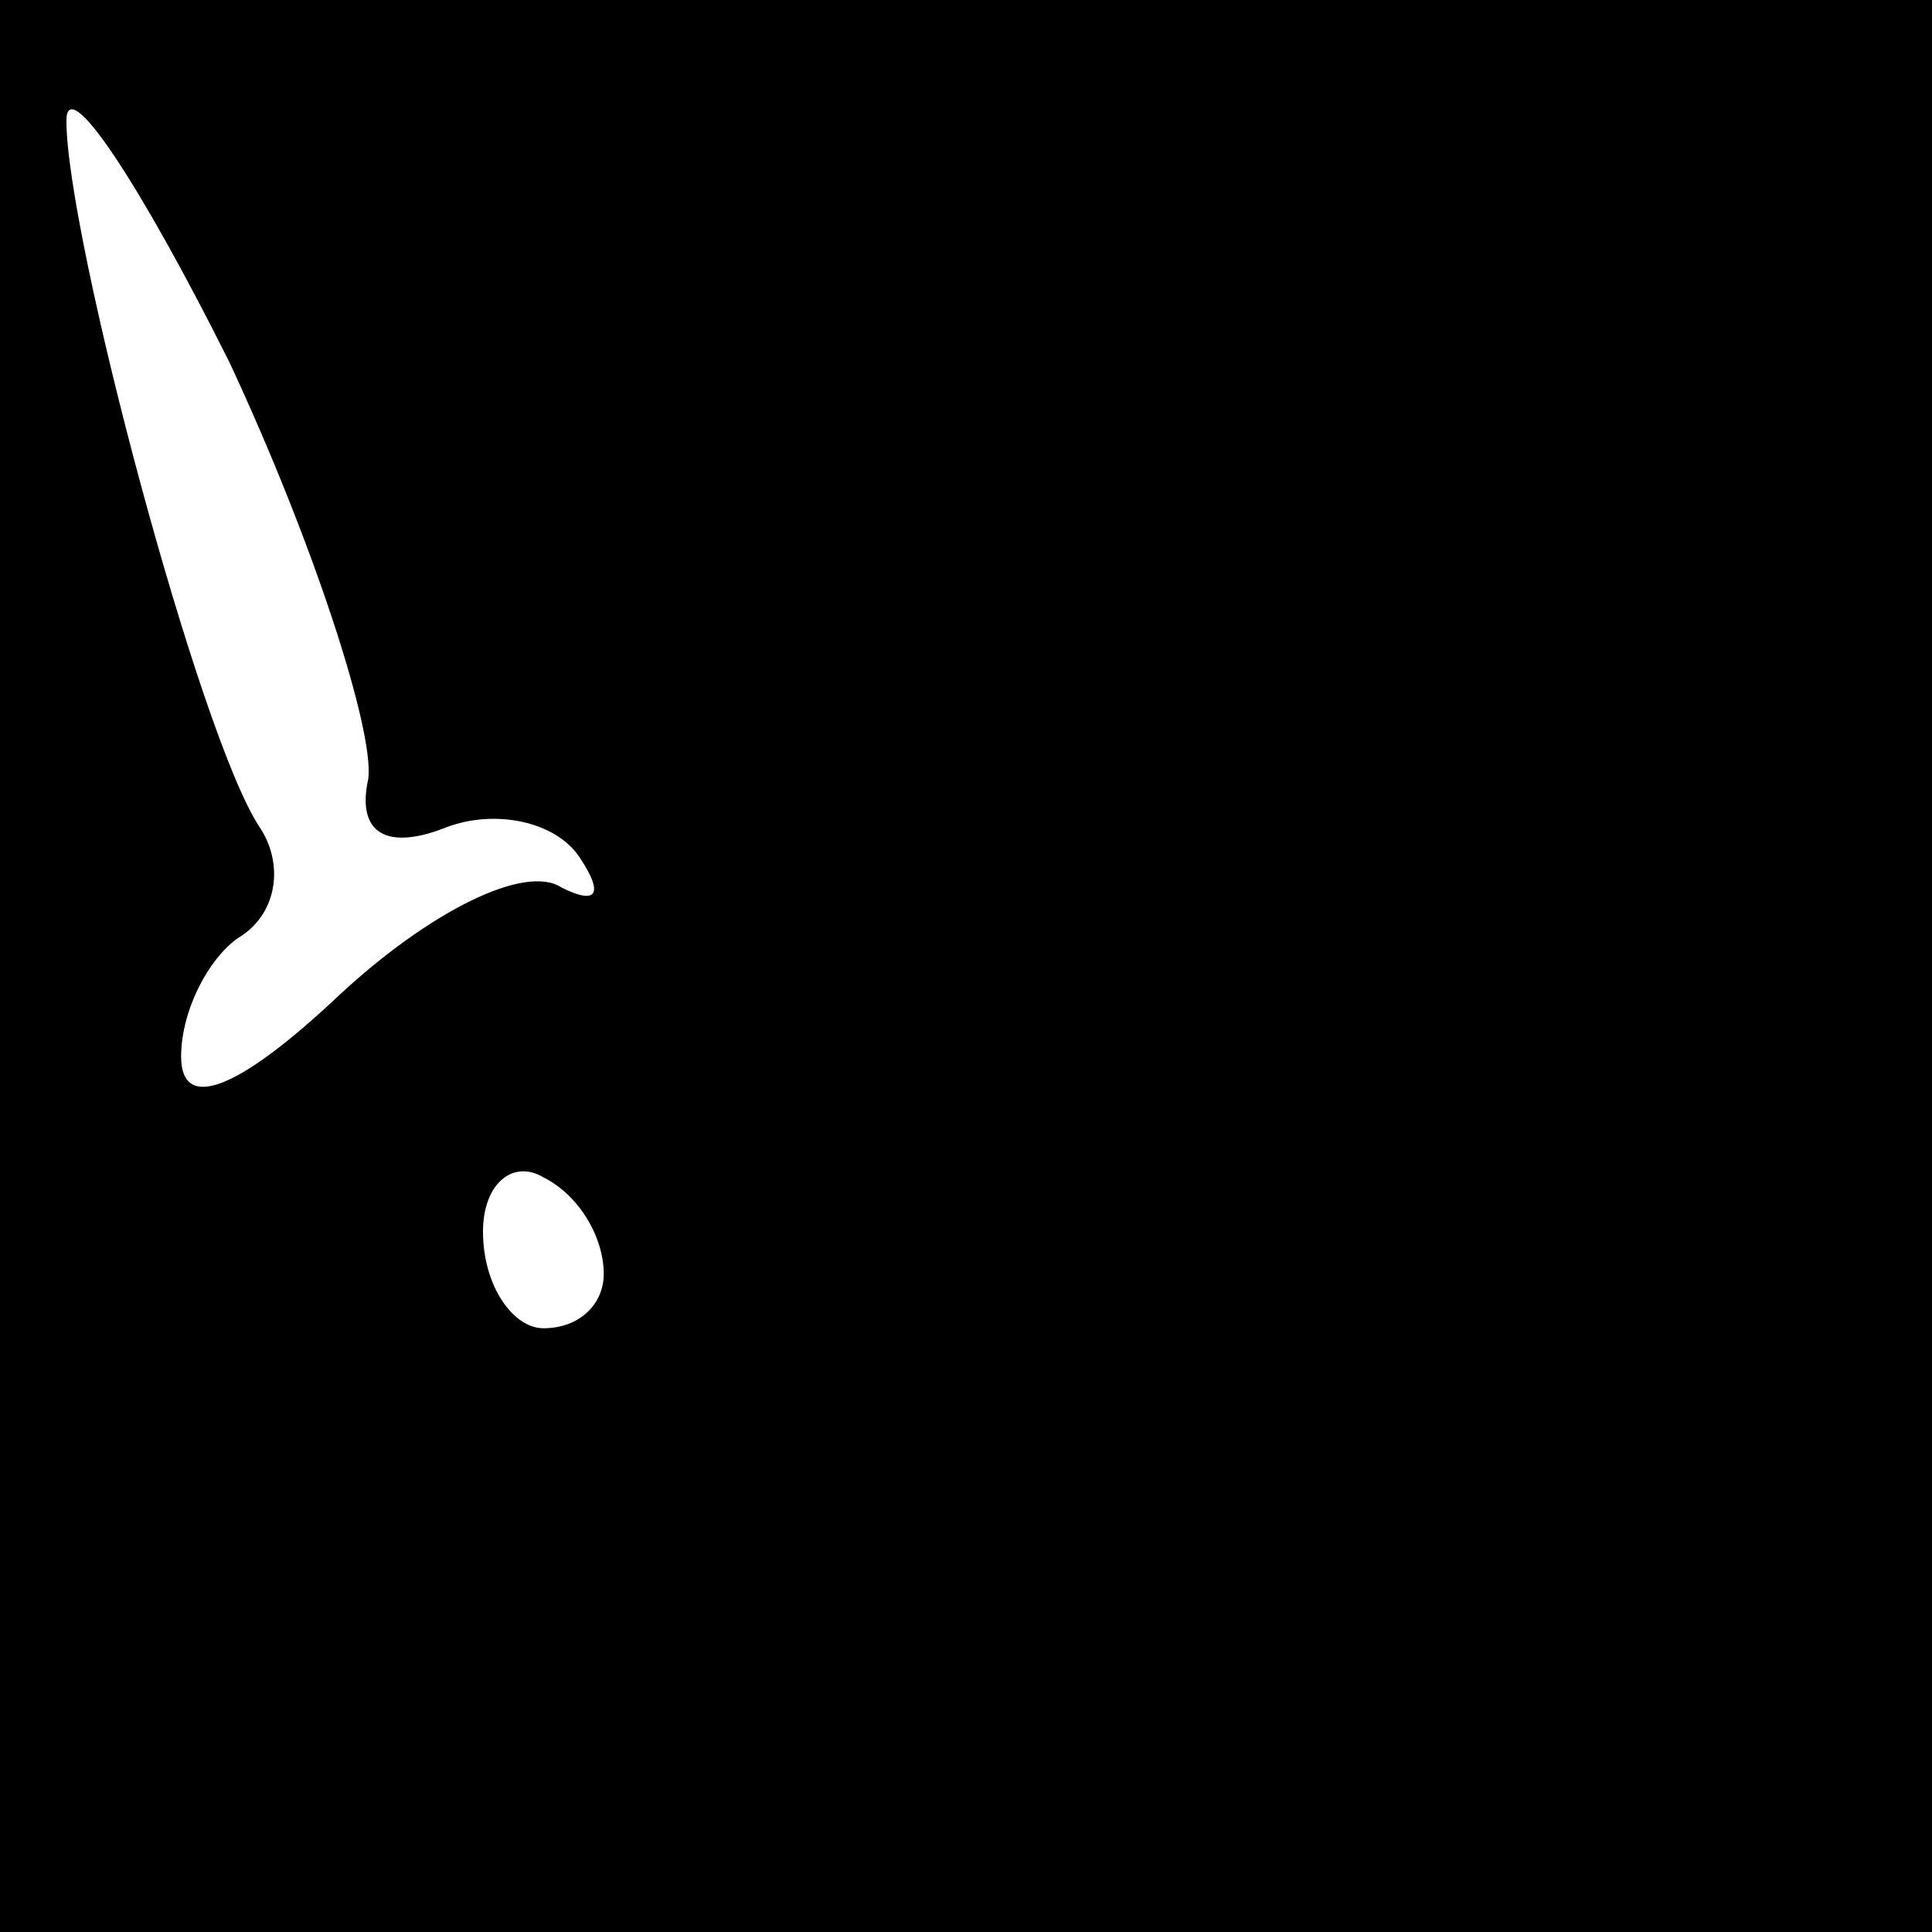 <?xml version="1.0" standalone="no"?>
<!DOCTYPE svg PUBLIC "-//W3C//DTD SVG 20010904//EN"
 "http://www.w3.org/TR/2001/REC-SVG-20010904/DTD/svg10.dtd">
<svg version="1.0" xmlns="http://www.w3.org/2000/svg"
 width="32pt" height="32pt" viewBox="0 0 32 32"
 preserveAspectRatio="xMidYMid meet">
<rect x="0" y="0" width="32" height="32" fill="#808080" stroke="none"/>
<g transform="translate(0,32) scale(0.1,-0.1)"
fill="#000000" stroke="none">
<path fill="#000000" stroke="none" d="M0 160 l0 -160 160 0 160 0 0 160 0
160 -160 0 -160 0 0 -160z"/>
<path fill="#ffffff" stroke="none" d="M61 191 c-2 -9 3 -12 13 -8 8 3 18 1
22 -5 4 -6 3 -8 -3 -5 -6 4 -22 -4 -37 -18 -17 -16 -26 -19 -26 -10 0 8 5 17
10 20 6 4 7 12 3 18 -10 15 -32 98 -32 117 0 8 12 -10 27 -40 14 -30 24 -61
23 -69z"/>
<path fill="#ffffff" stroke="none" d="M100 109 c0 -5 -4 -9 -10 -9 -5 0 -10
7 -10 16 0 8 5 12 10 9 6 -3 10 -10 10 -16z"/>
</g>
</svg>
